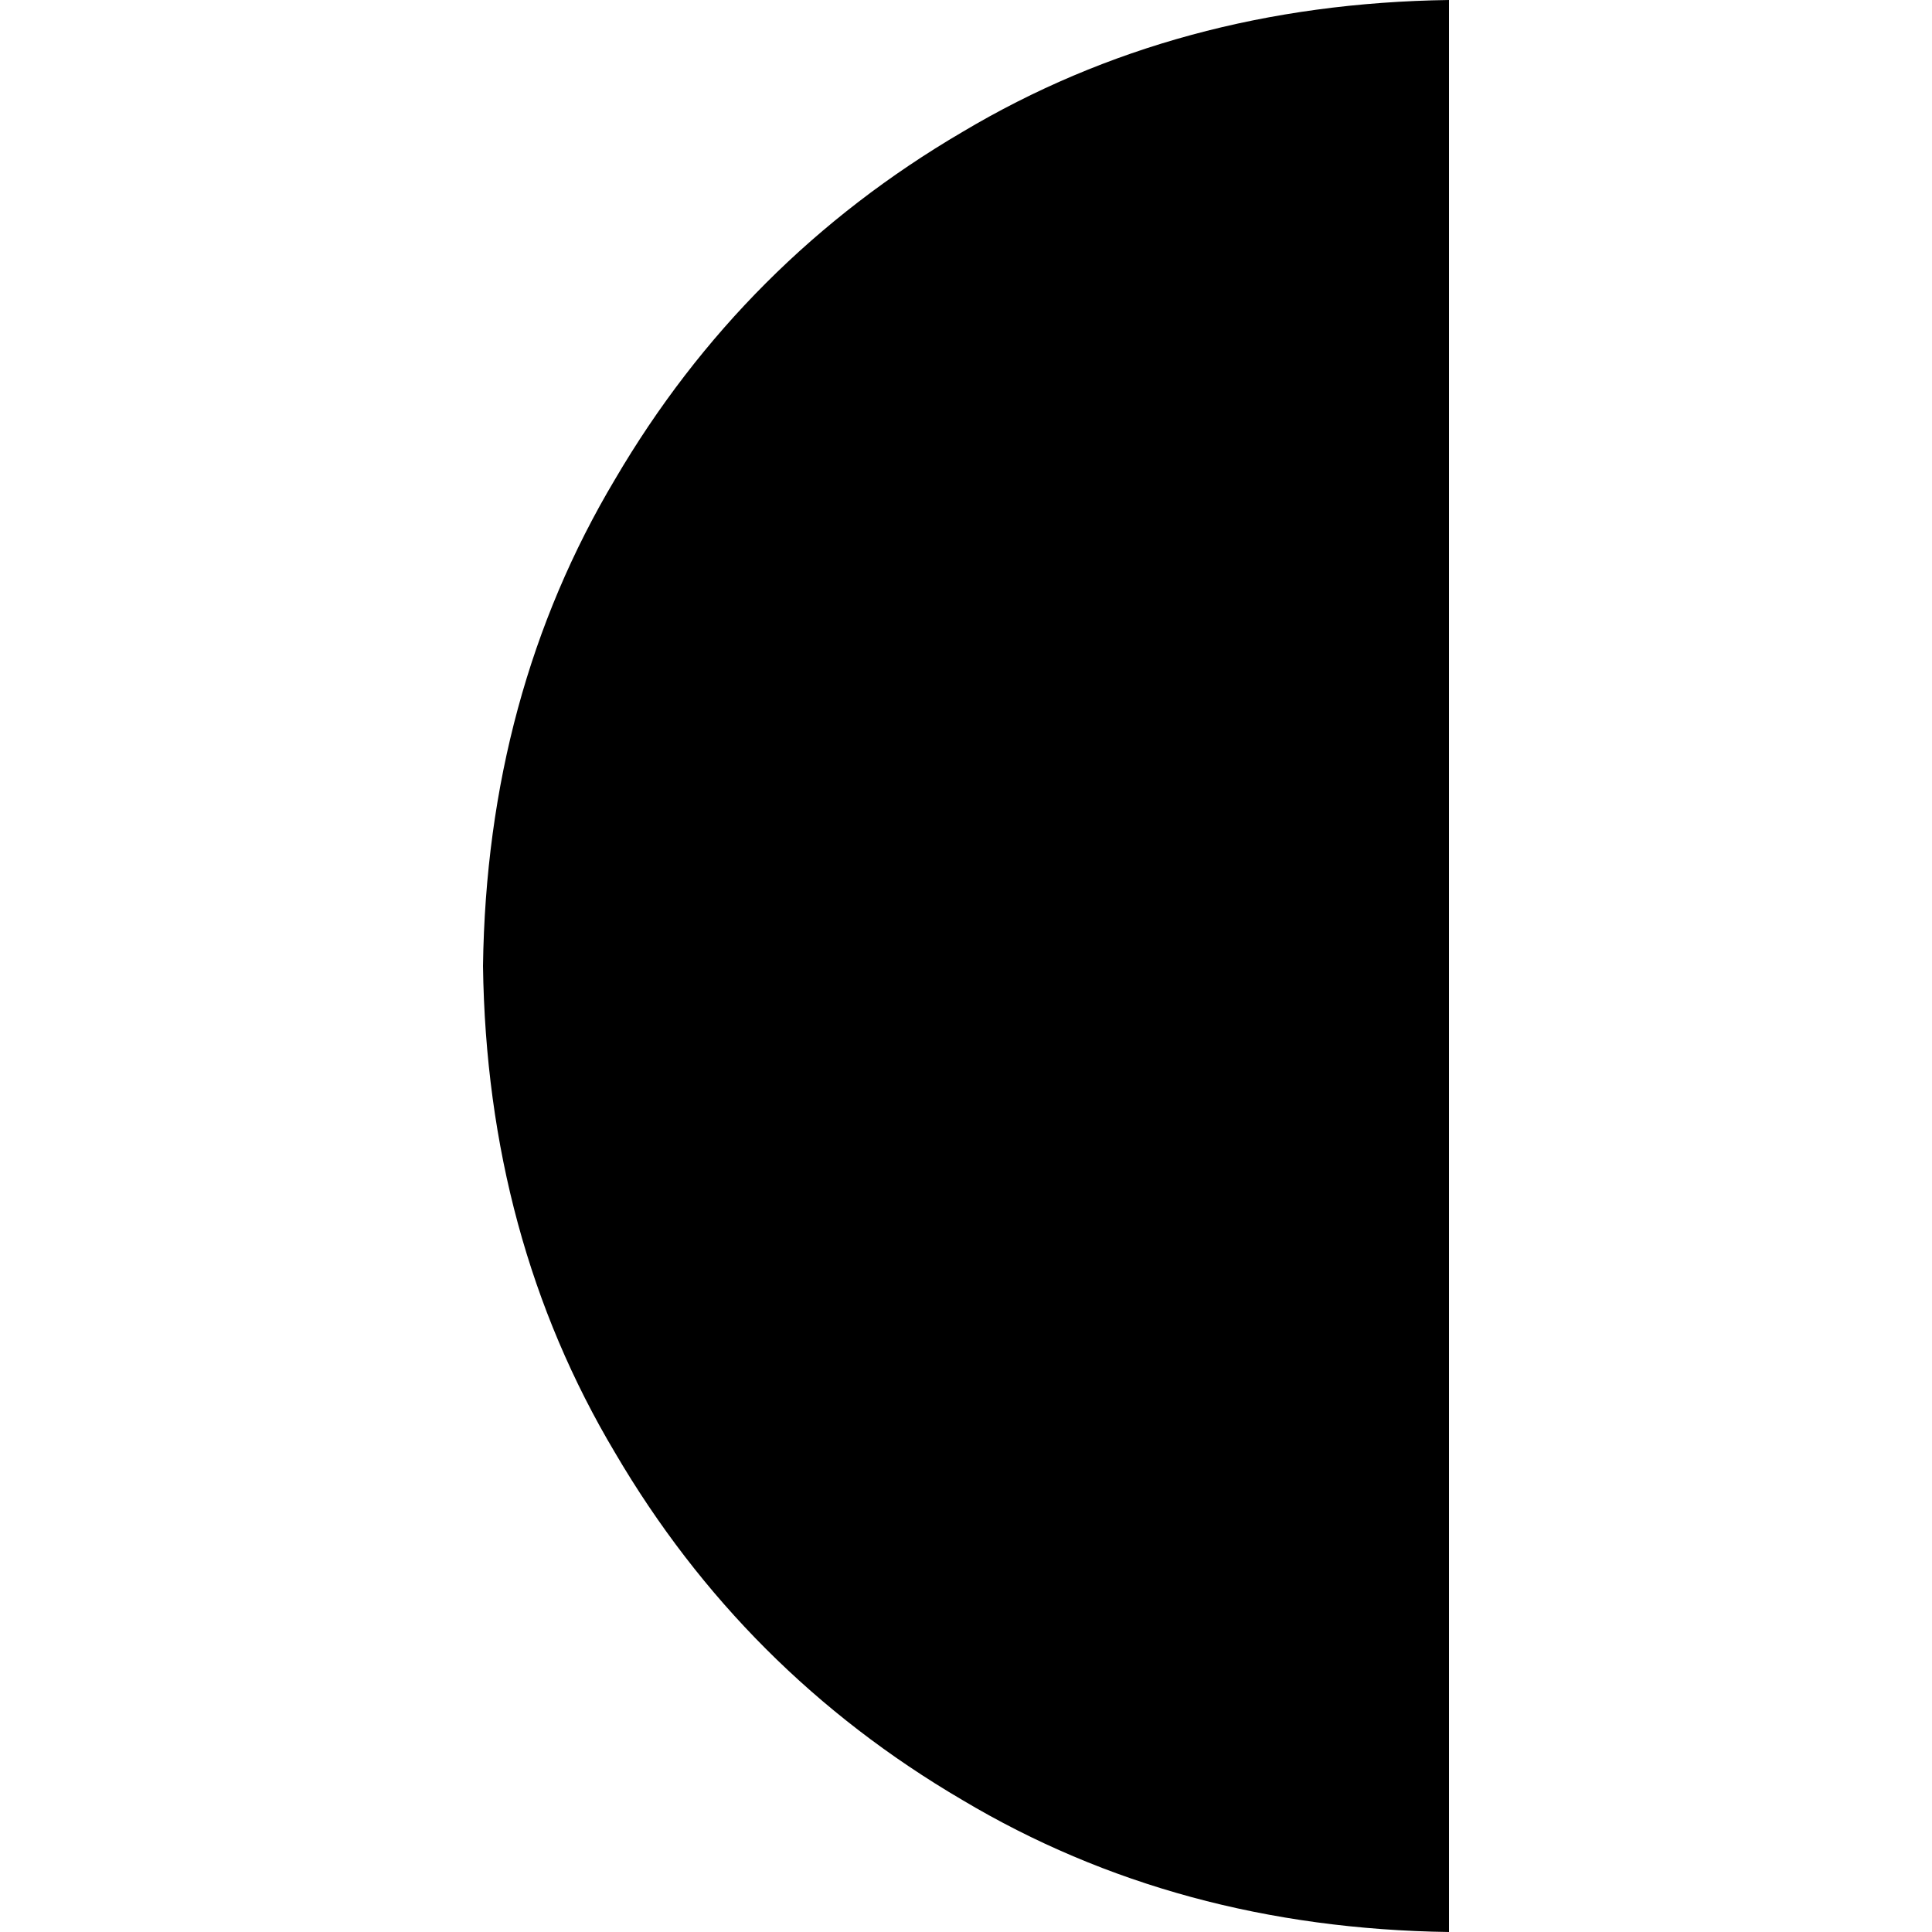 <svg xmlns="http://www.w3.org/2000/svg" viewBox="0 0 512 512">
  <path d="M 384 0 Q 312 1 255 35 L 255 35 L 255 35 Q 197 69 163 127 L 163 127 L 163 127 Q 129 184 128 256 Q 129 328 163 385 Q 197 443 255 477 Q 312 511 384 512 L 384 0 L 384 0 Z" />
</svg>
